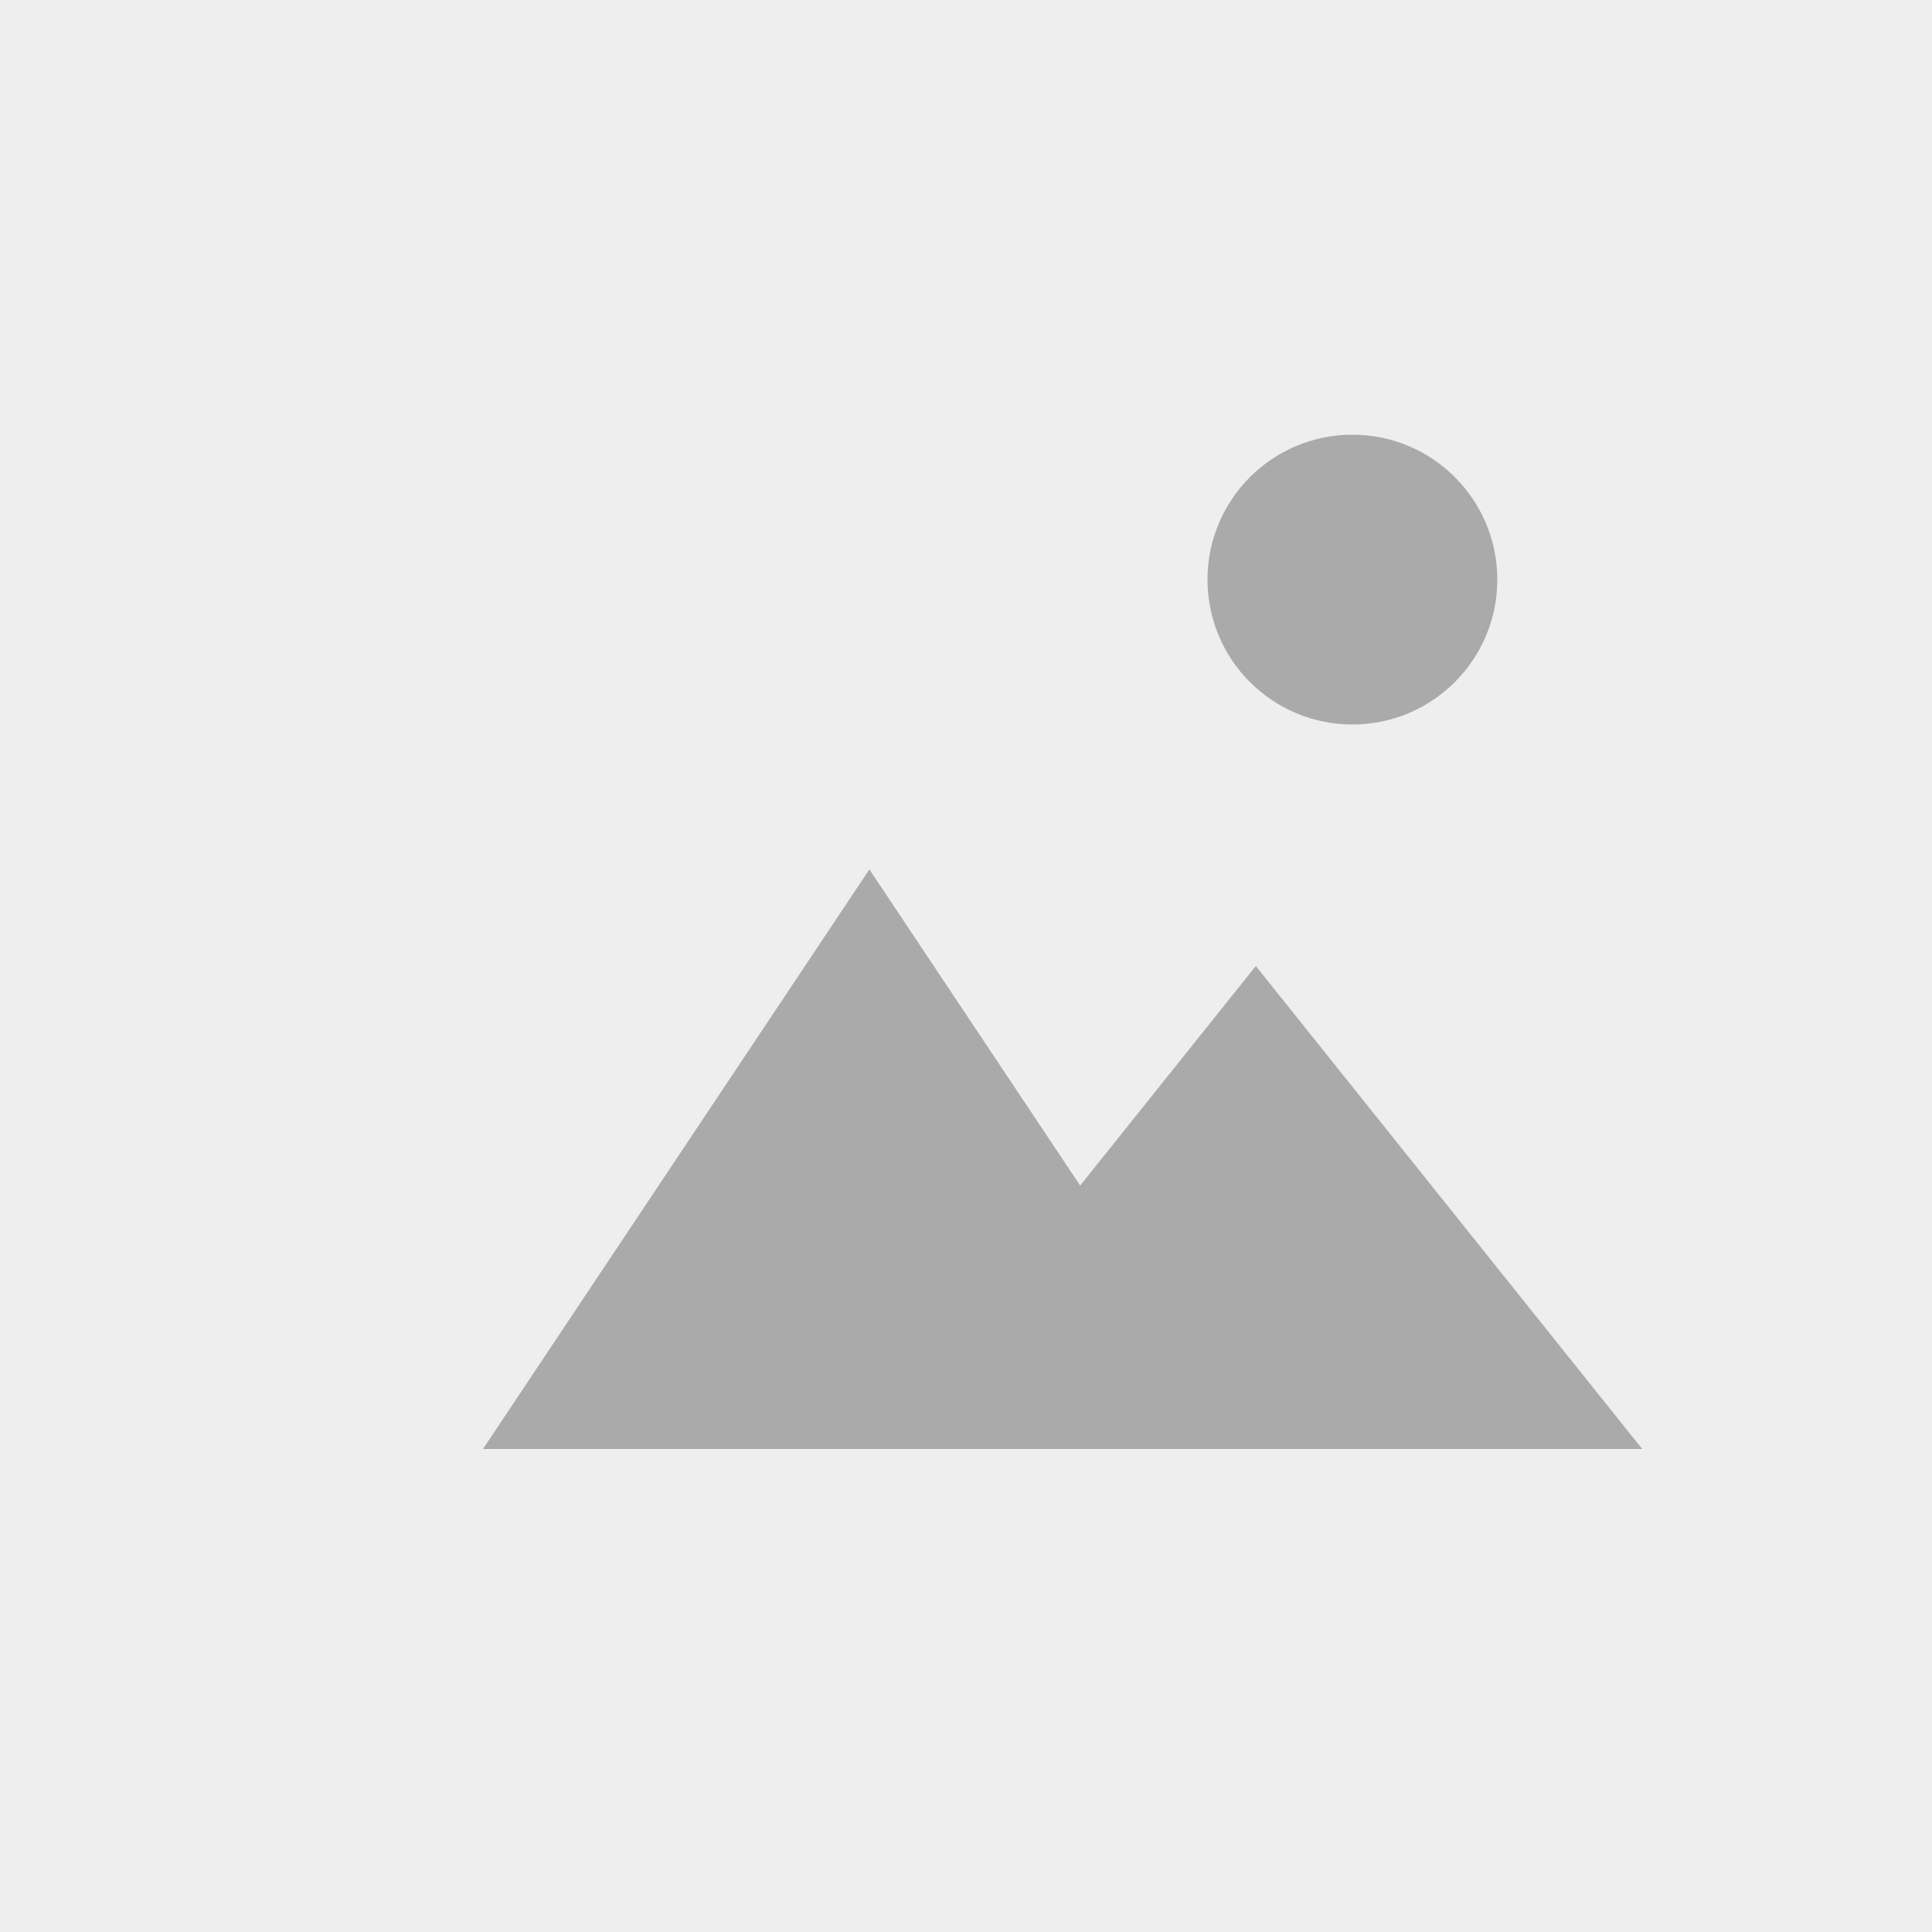 <svg xmlns="http://www.w3.org/2000/svg" width="400" height="400" viewBox="0 0 400 400">
  <rect width="400" height="400" fill="#eee"/>
  <circle cx="280" cy="120" r="30" fill="#aaa"/>
  <polygon points="100,300 180,180 260,300" fill="#aaa"/>
  <polygon points="180,300 260,200 340,300" fill="#aaa"/>
</svg>
